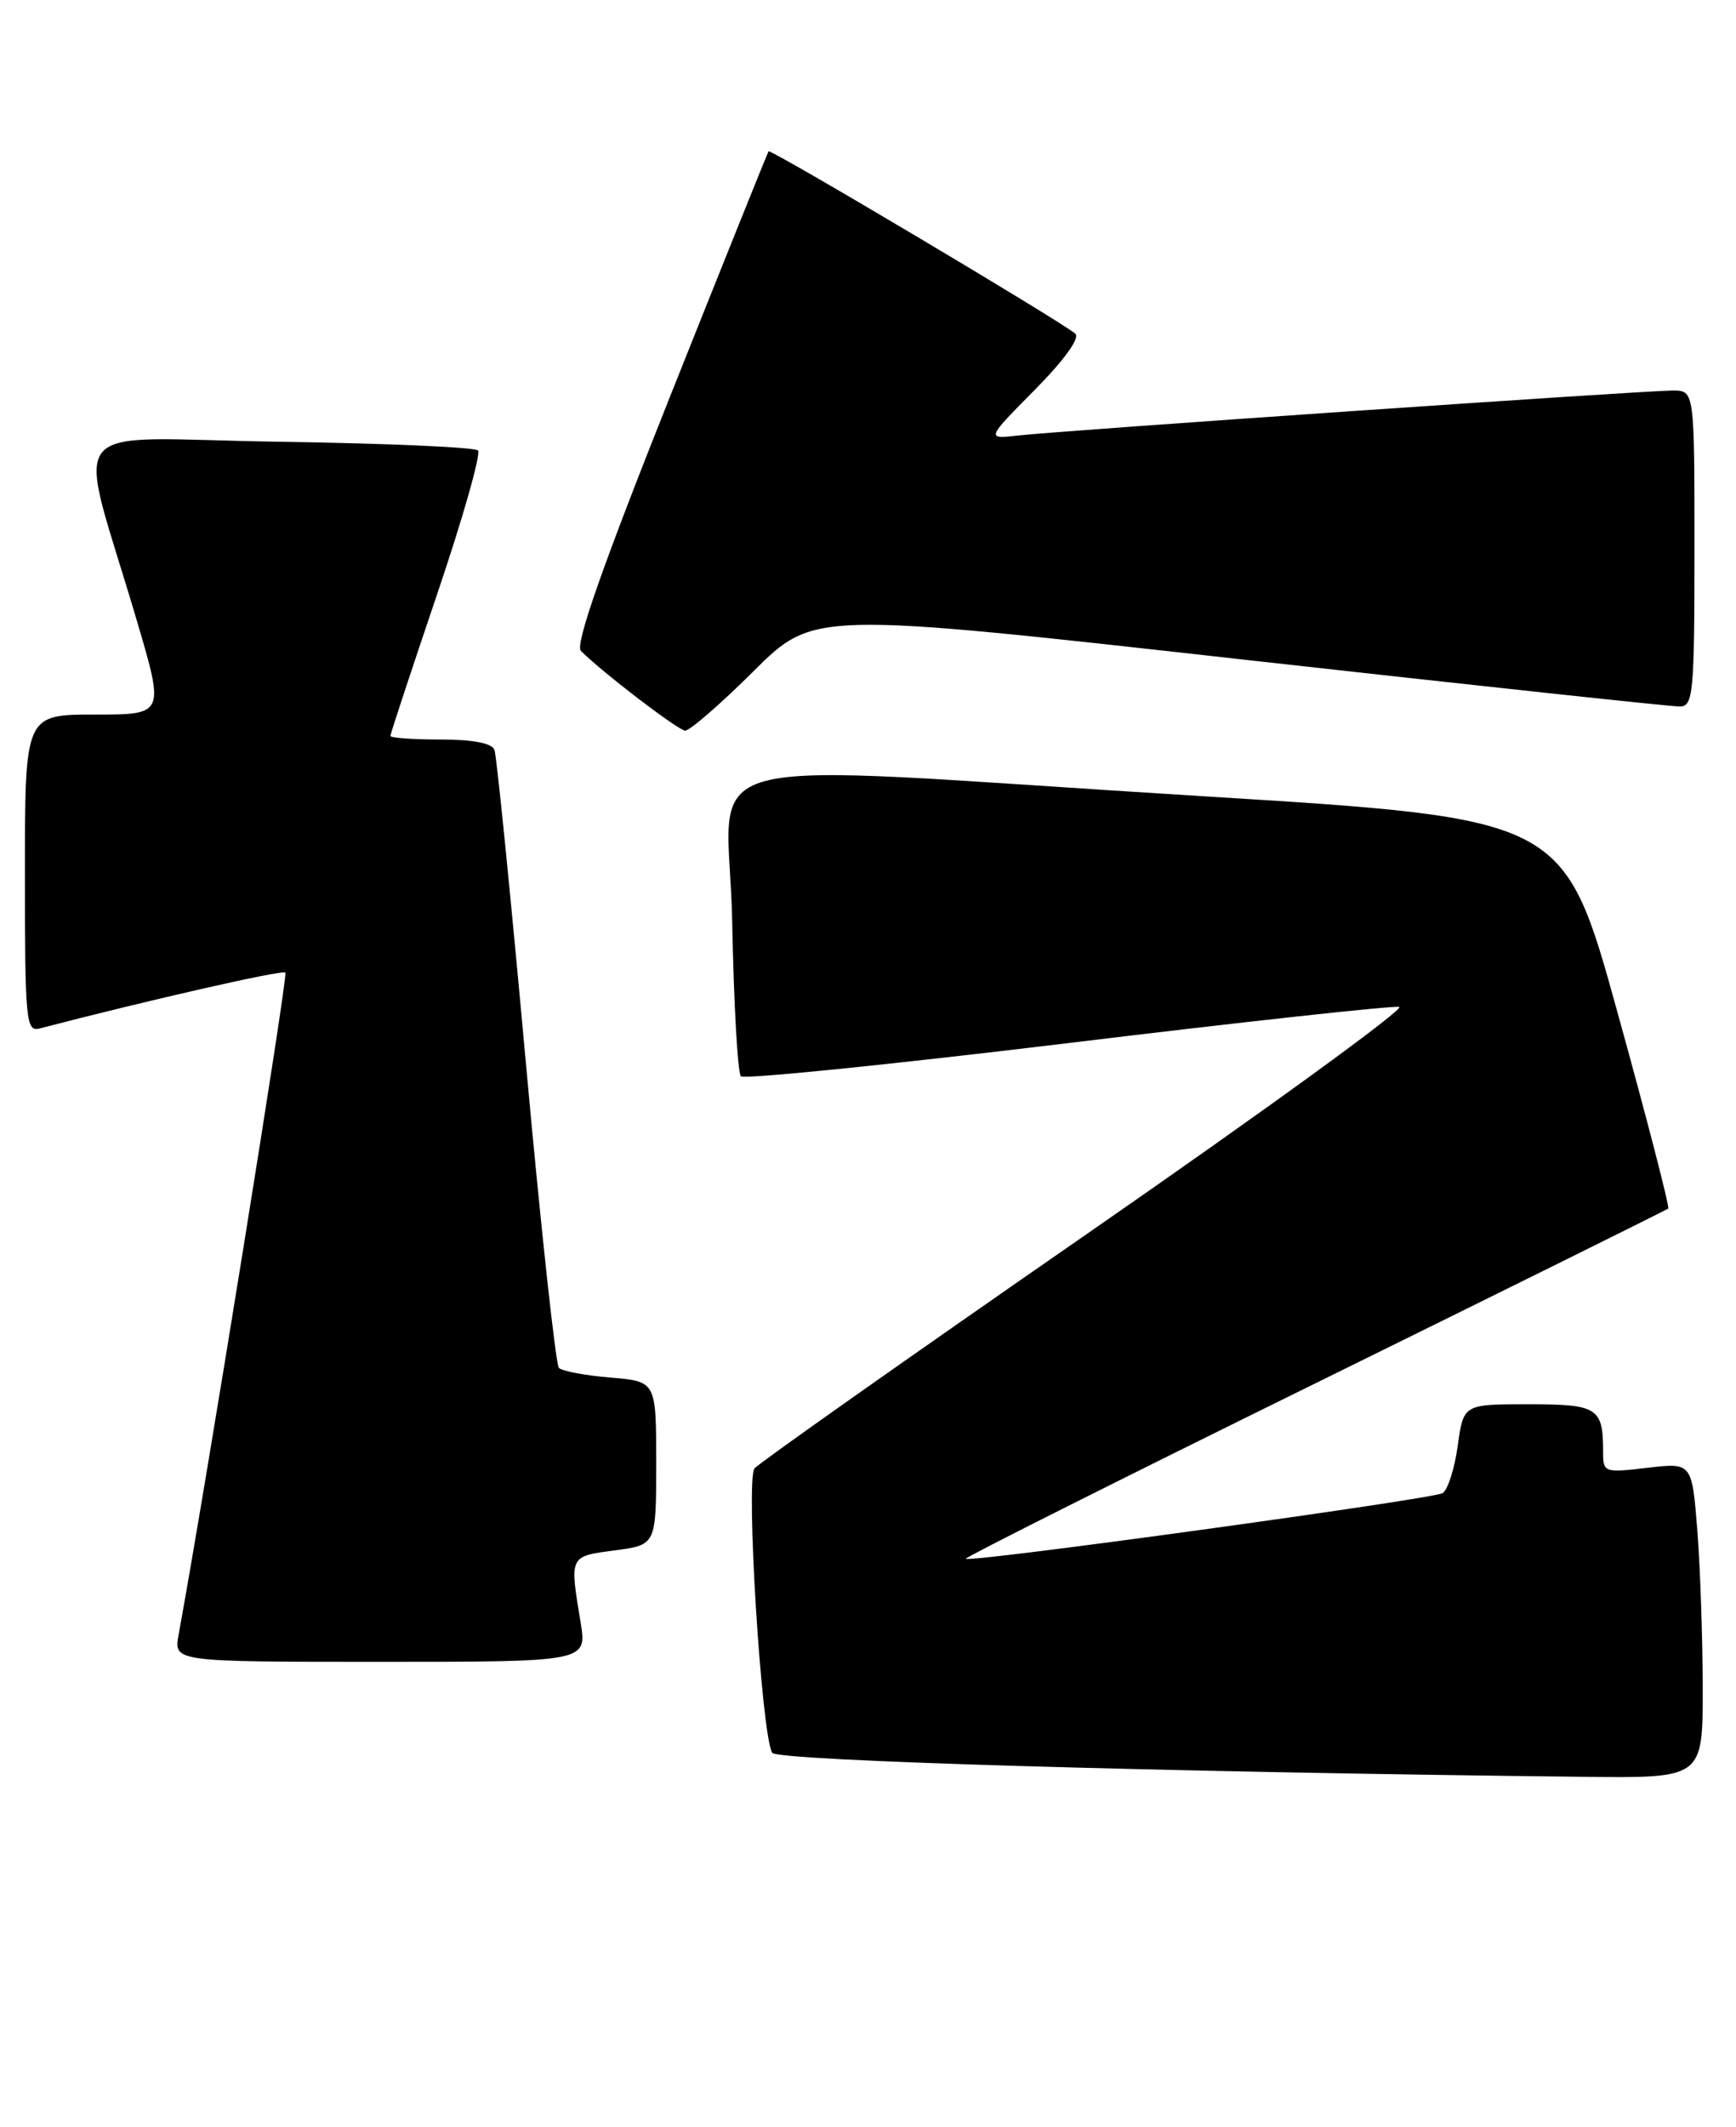 <?xml version="1.0" encoding="UTF-8" standalone="no"?>
<!DOCTYPE svg PUBLIC "-//W3C//DTD SVG 1.1//EN" "http://www.w3.org/Graphics/SVG/1.1/DTD/svg11.dtd" >
<svg xmlns="http://www.w3.org/2000/svg" xmlns:xlink="http://www.w3.org/1999/xlink" version="1.1" viewBox="0 0 209 256">
 <g >
 <path fill="currentColor"
d=" M 204.99 203.25 C 204.99 197.34 204.70 188.79 204.35 184.26 C 203.70 176.02 203.70 176.02 198.35 176.65 C 193.11 177.26 193.00 177.22 193.00 174.72 C 193.00 169.41 192.36 169.00 183.99 169.00 C 176.19 169.00 176.19 169.00 175.50 174.00 C 175.12 176.75 174.30 179.31 173.68 179.70 C 172.53 180.41 116.75 188.09 116.27 187.60 C 116.12 187.45 135.01 177.97 158.25 166.54 C 181.49 155.10 200.65 145.61 200.84 145.45 C 201.03 145.28 198.28 134.65 194.73 121.83 C 188.28 98.50 188.28 98.50 144.89 95.83 C 80.31 91.85 87.75 89.87 88.15 110.92 C 88.34 120.77 88.81 129.15 89.20 129.53 C 89.58 129.91 107.26 128.12 128.49 125.55 C 149.71 122.97 167.70 121.01 168.46 121.18 C 169.21 121.36 152.29 133.65 130.86 148.50 C 109.42 163.35 91.41 176.05 90.84 176.72 C 89.75 178.01 91.67 208.84 92.97 210.95 C 93.56 211.91 139.59 213.27 190.75 213.84 C 205.00 214.00 205.00 214.00 204.99 203.25 Z  M 69.90 195.25 C 68.57 187.19 68.51 187.32 74.00 186.59 C 79.00 185.93 79.00 185.93 79.00 176.09 C 79.00 166.25 79.00 166.25 73.50 165.79 C 70.48 165.54 67.68 165.02 67.29 164.63 C 66.90 164.24 65.10 147.62 63.29 127.71 C 61.48 107.79 59.79 90.94 59.53 90.25 C 59.23 89.44 56.94 89.00 53.03 89.00 C 49.71 89.00 47.00 88.81 47.00 88.57 C 47.00 88.33 49.53 80.66 52.62 71.53 C 55.72 62.39 57.93 54.60 57.54 54.21 C 57.15 53.82 46.31 53.35 33.44 53.16 C 6.89 52.77 9.16 49.87 16.49 74.75 C 19.81 86.00 19.81 86.00 11.41 86.00 C 3.00 86.00 3.00 86.00 3.00 105.12 C 3.00 122.83 3.13 124.20 4.75 123.78 C 17.93 120.35 34.02 116.69 34.36 117.05 C 34.69 117.40 24.74 179.06 21.50 196.75 C 20.91 200.00 20.91 200.00 45.80 200.00 C 70.68 200.00 70.68 200.00 69.90 195.25 Z  M 90.71 80.79 C 97.96 73.59 97.96 73.59 149.23 79.33 C 177.43 82.48 201.29 85.05 202.25 85.03 C 203.85 85.00 204.00 83.42 204.00 66.00 C 204.00 47.00 204.00 47.00 201.37 47.00 C 198.03 47.00 127.82 51.82 122.61 52.41 C 118.71 52.85 118.71 52.85 124.57 46.93 C 128.12 43.34 130.04 40.68 129.46 40.16 C 127.94 38.79 92.77 17.89 92.53 18.21 C 92.41 18.37 87.04 31.73 80.60 47.89 C 72.49 68.25 69.21 77.61 69.93 78.33 C 72.53 80.93 81.60 87.87 82.48 87.93 C 83.01 87.97 86.72 84.76 90.71 80.79 Z "/>
</g>
</svg>